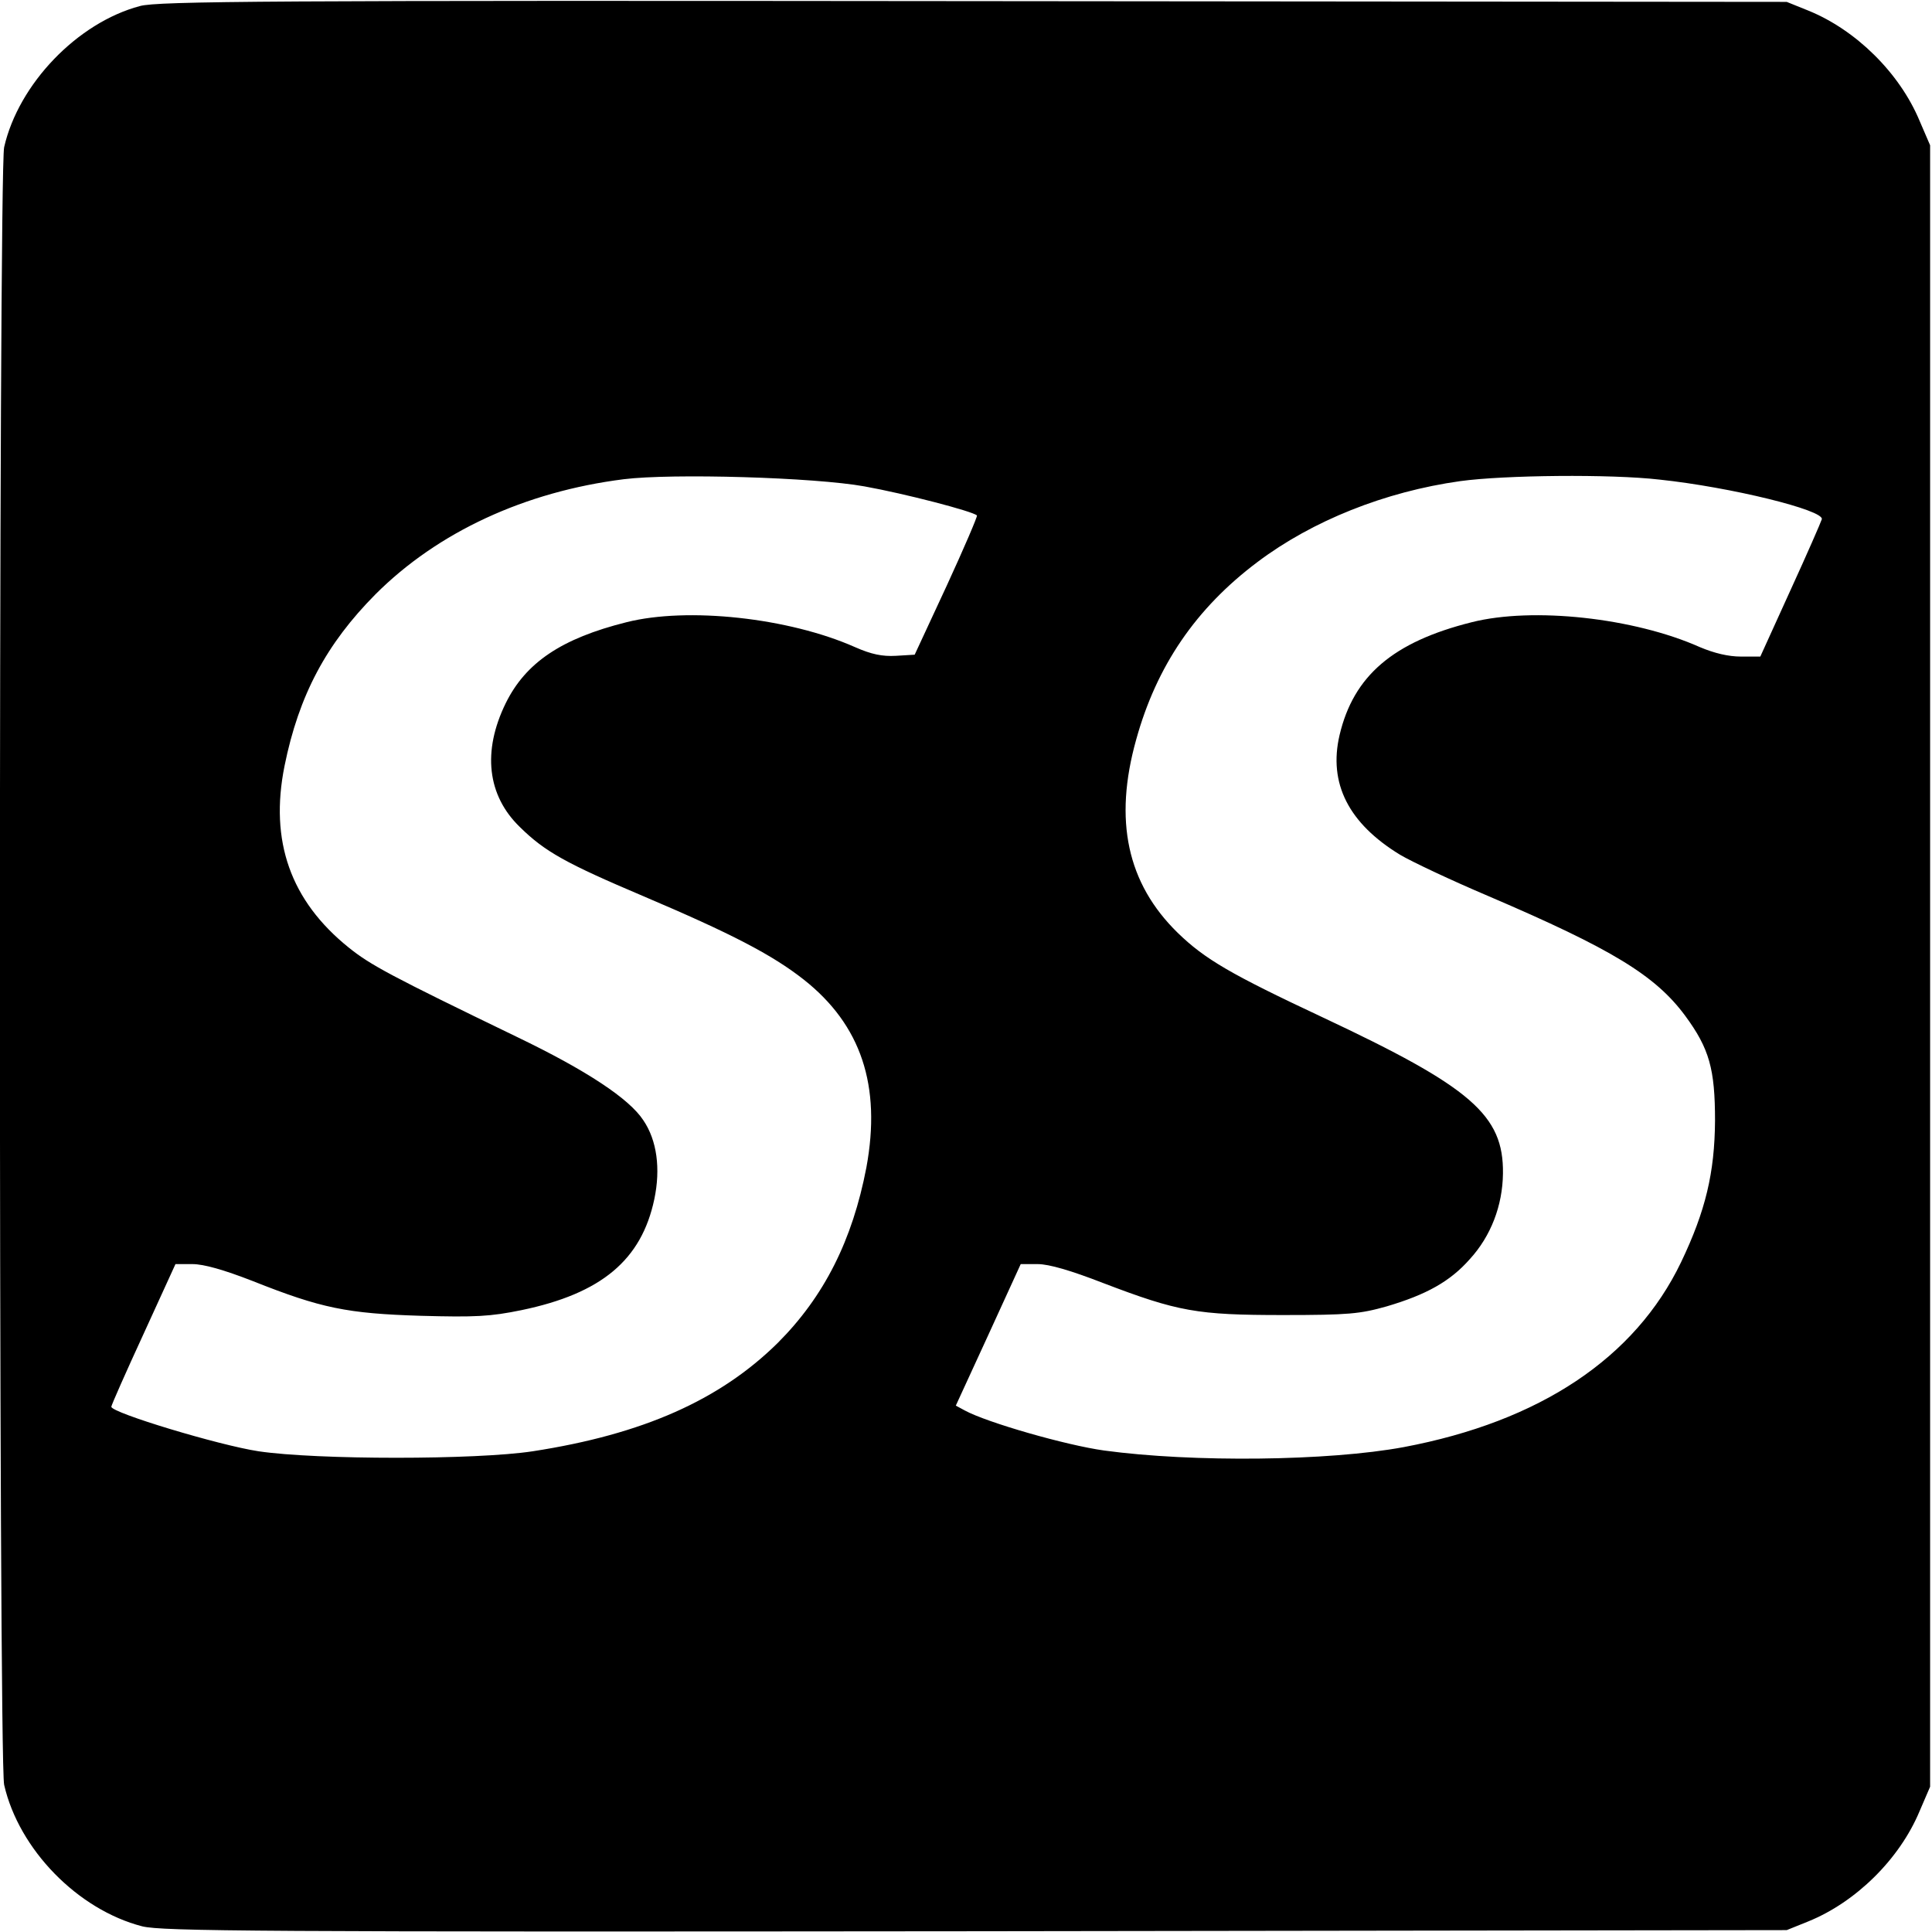 <?xml version="1.0" standalone="no"?>
<!DOCTYPE svg PUBLIC "-//W3C//DTD SVG 20010904//EN"
 "http://www.w3.org/TR/2001/REC-SVG-20010904/DTD/svg10.dtd">
<svg version="1.0" xmlns="http://www.w3.org/2000/svg"
 width="512pt" height="512pt" viewBox="0 0 512 512"
 preserveAspectRatio="xMidYMid meet">
<g transform="translate(0,512) scale(0.1,-0.1)"
fill="#000000" stroke="none">
<path d="M371 5104 c-166 -44 -322 -207 -360 -374 -15 -62 -15 -4277 0 -4340
39 -171 195 -331 366 -375 53 -13 304 -15 2209 -13 l2149 3 57 23 c126 51 242
165 295 292 l28 65 0 2175 0 2175 -28 65 c-53 127 -169 241 -295 292 l-57 23
-2155 2 c-1864 2 -2162 0 -2209 -13z m1920 -1273 c106 -19 287 -66 298 -77 2
-2 -34 -86 -80 -186 l-85 -183 -50 -3 c-36 -2 -65 4 -108 23 -176 78 -444 107
-606 66 -172 -43 -267 -107 -320 -215 -62 -127 -49 -244 38 -328 66 -65 122
-96 327 -183 233 -99 341 -155 425 -221 152 -120 206 -281 166 -498 -37 -193
-112 -342 -235 -465 -153 -151 -357 -242 -649 -287 -150 -23 -573 -23 -727 0
-105 16 -390 102 -390 118 0 4 38 90 85 192 l85 186 45 0 c30 0 83 -15 160
-45 181 -72 250 -86 445 -92 145 -4 184 -2 267 15 212 44 318 133 352 294 17
81 7 156 -29 209 -37 57 -150 132 -335 221 -335 162 -389 191 -446 237 -154
124 -210 282 -170 481 38 188 111 324 241 455 165 165 396 272 658 305 128 16
506 5 638 -19z m2107 18 c189 -20 436 -81 430 -105 -2 -7 -39 -92 -83 -188
l-80 -176 -51 0 c-34 0 -71 9 -109 25 -175 78 -443 107 -605 66 -208 -52 -313
-142 -350 -299 -30 -128 24 -234 160 -317 30 -18 136 -68 235 -110 327 -140
442 -210 521 -317 64 -87 79 -141 79 -278 -1 -138 -25 -239 -90 -375 -122
-254 -374 -422 -735 -490 -199 -37 -559 -41 -794 -9 -101 14 -310 74 -369 106
l-24 13 86 187 86 188 45 0 c30 0 88 -17 173 -50 199 -76 249 -85 477 -85 174
0 204 3 275 23 105 31 168 66 220 125 56 61 87 142 88 227 2 155 -84 229 -478
414 -243 114 -312 154 -384 224 -134 131 -170 298 -110 512 54 195 158 348
322 471 145 109 337 186 537 214 117 16 398 19 528 4z"/>
</g>
</svg>
